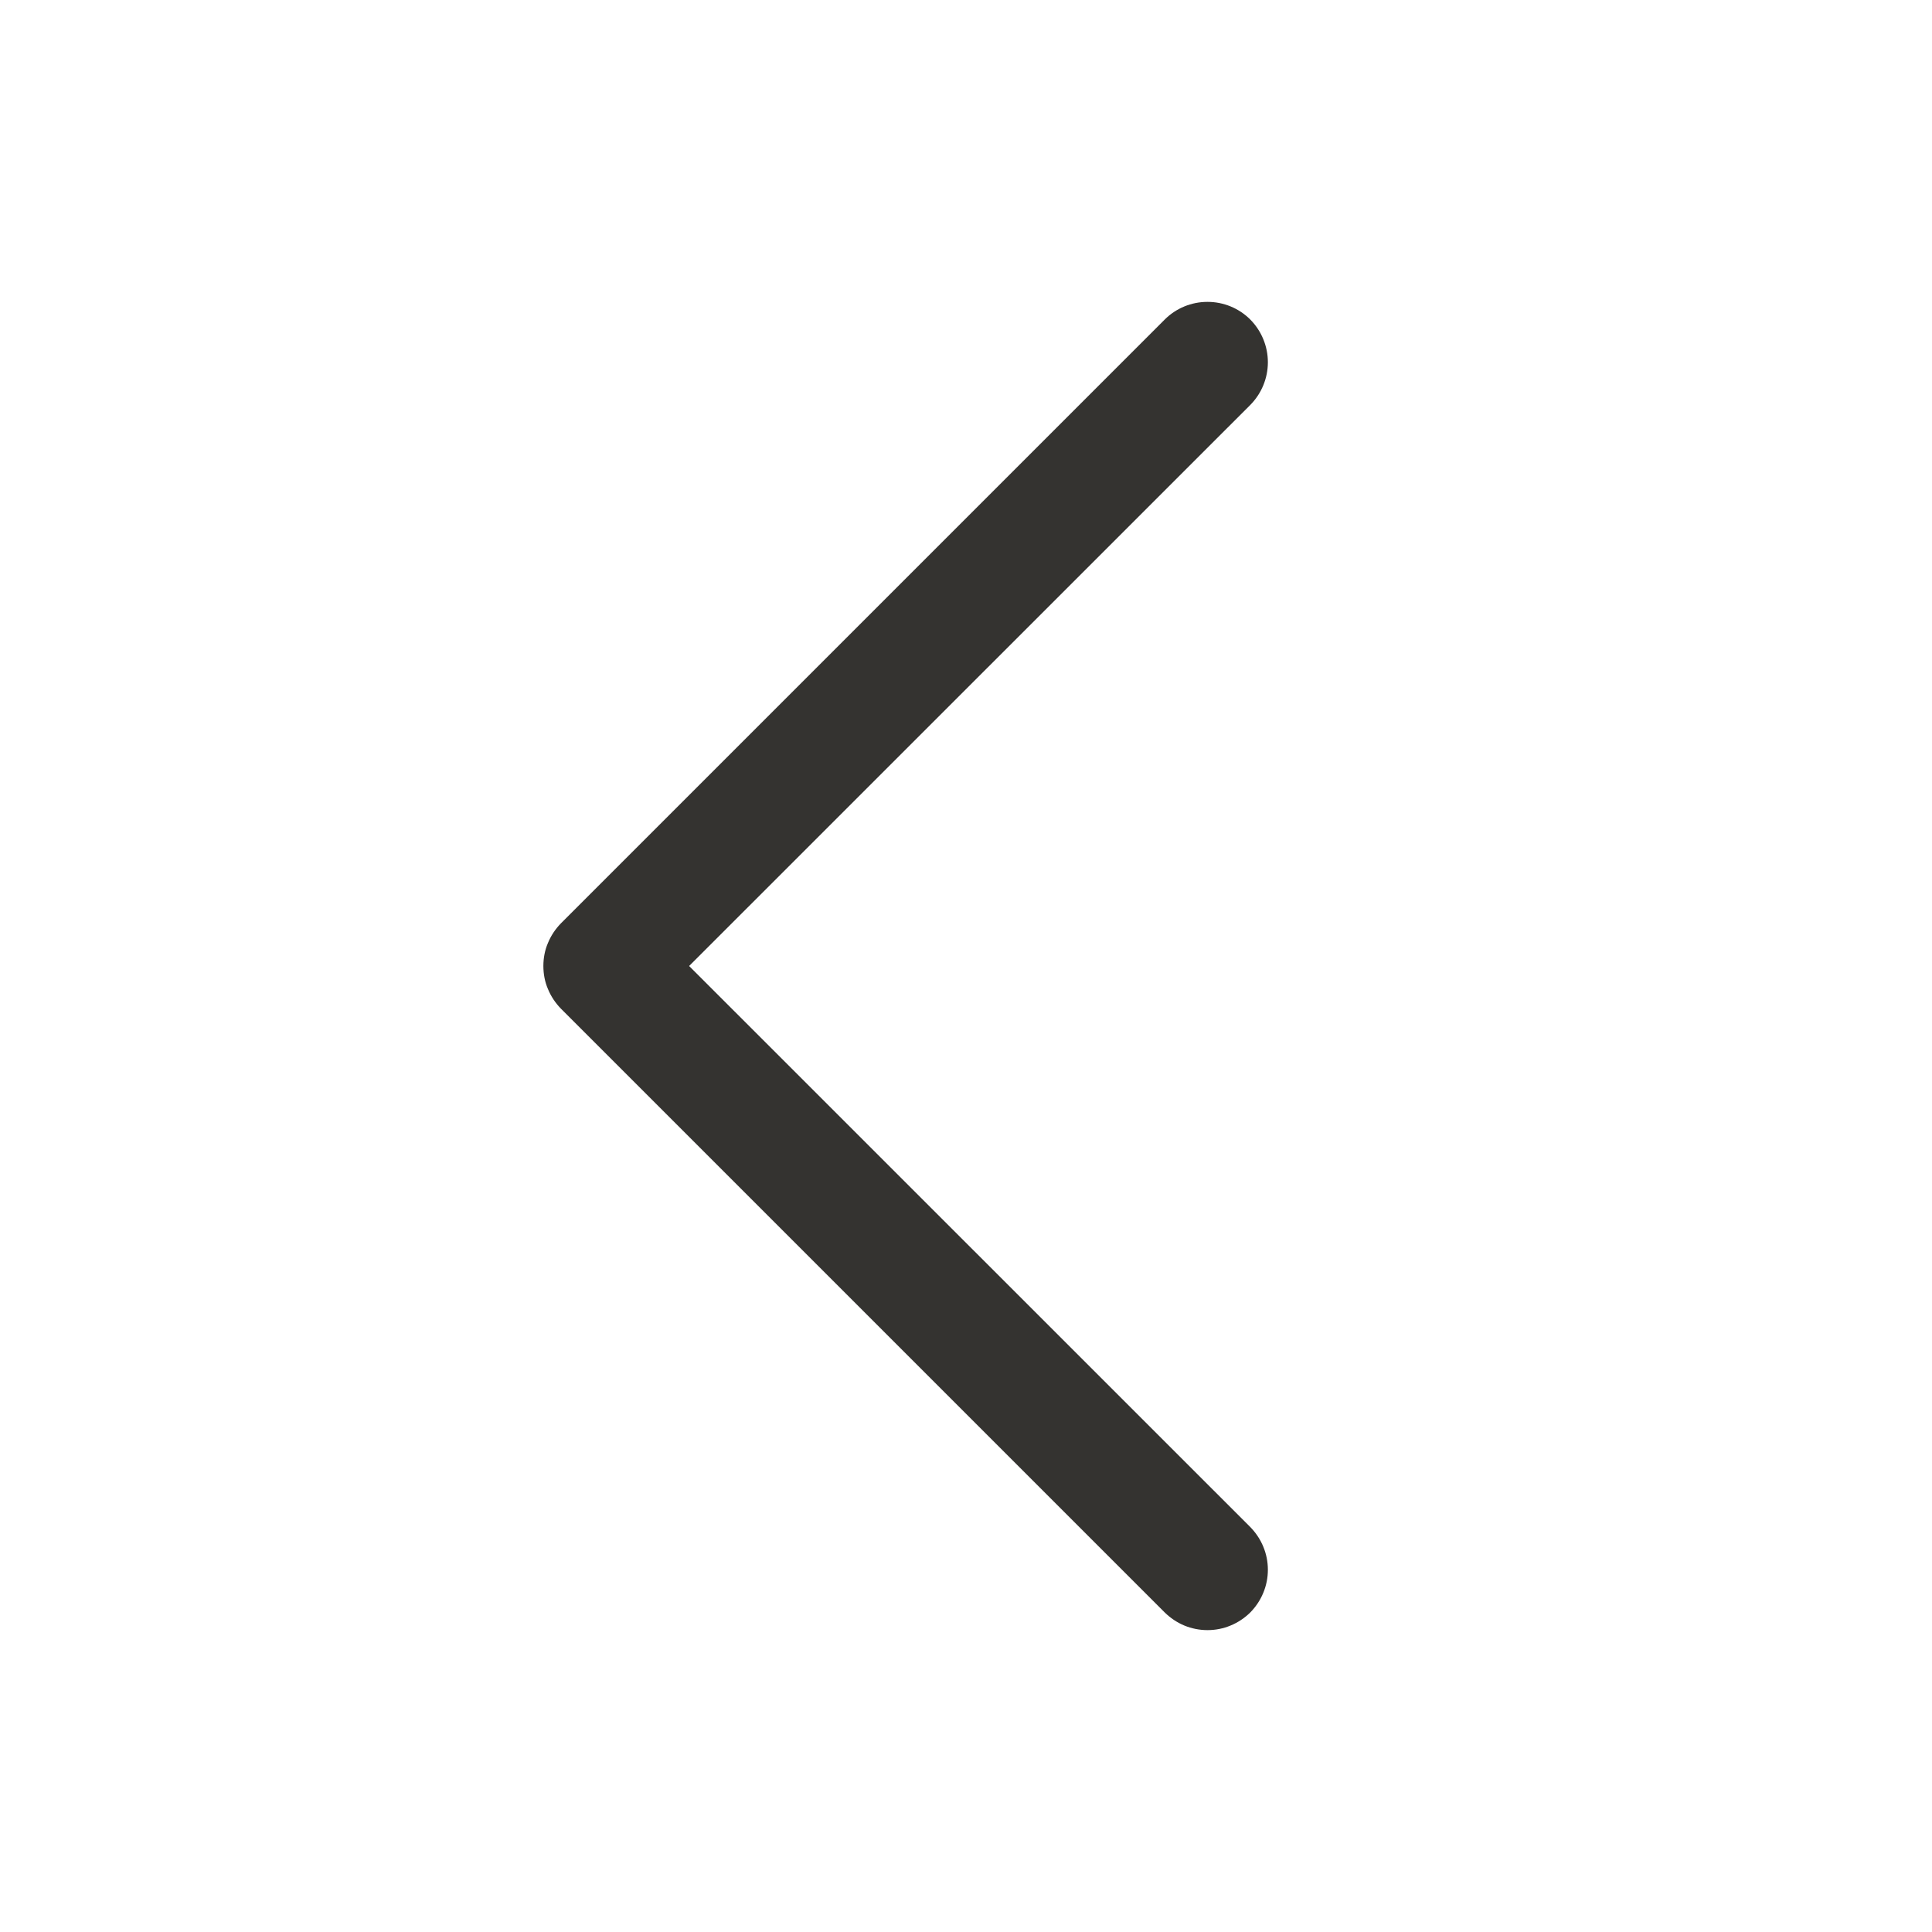 <svg width="16" height="16" viewBox="0 0 16 16" fill="none" xmlns="http://www.w3.org/2000/svg">
<path d="M10.354 12.646C10.4 12.693 10.437 12.748 10.462 12.809C10.487 12.869 10.5 12.934 10.5 13C10.5 13.066 10.487 13.131 10.462 13.191C10.437 13.252 10.4 13.307 10.354 13.354C10.307 13.4 10.252 13.437 10.191 13.462C10.131 13.487 10.066 13.5 10 13.5C9.934 13.5 9.869 13.487 9.808 13.462C9.748 13.437 9.693 13.4 9.646 13.354L4.646 8.354C4.6 8.307 4.563 8.252 4.538 8.191C4.512 8.131 4.5 8.066 4.5 8C4.5 7.934 4.512 7.869 4.538 7.809C4.563 7.748 4.6 7.693 4.646 7.646L9.646 2.646C9.74 2.552 9.867 2.5 10 2.5C10.133 2.5 10.26 2.552 10.354 2.646C10.447 2.74 10.5 2.867 10.5 3C10.5 3.133 10.447 3.26 10.354 3.354L5.707 8L10.354 12.646Z" fill="#343330"/>
</svg>
